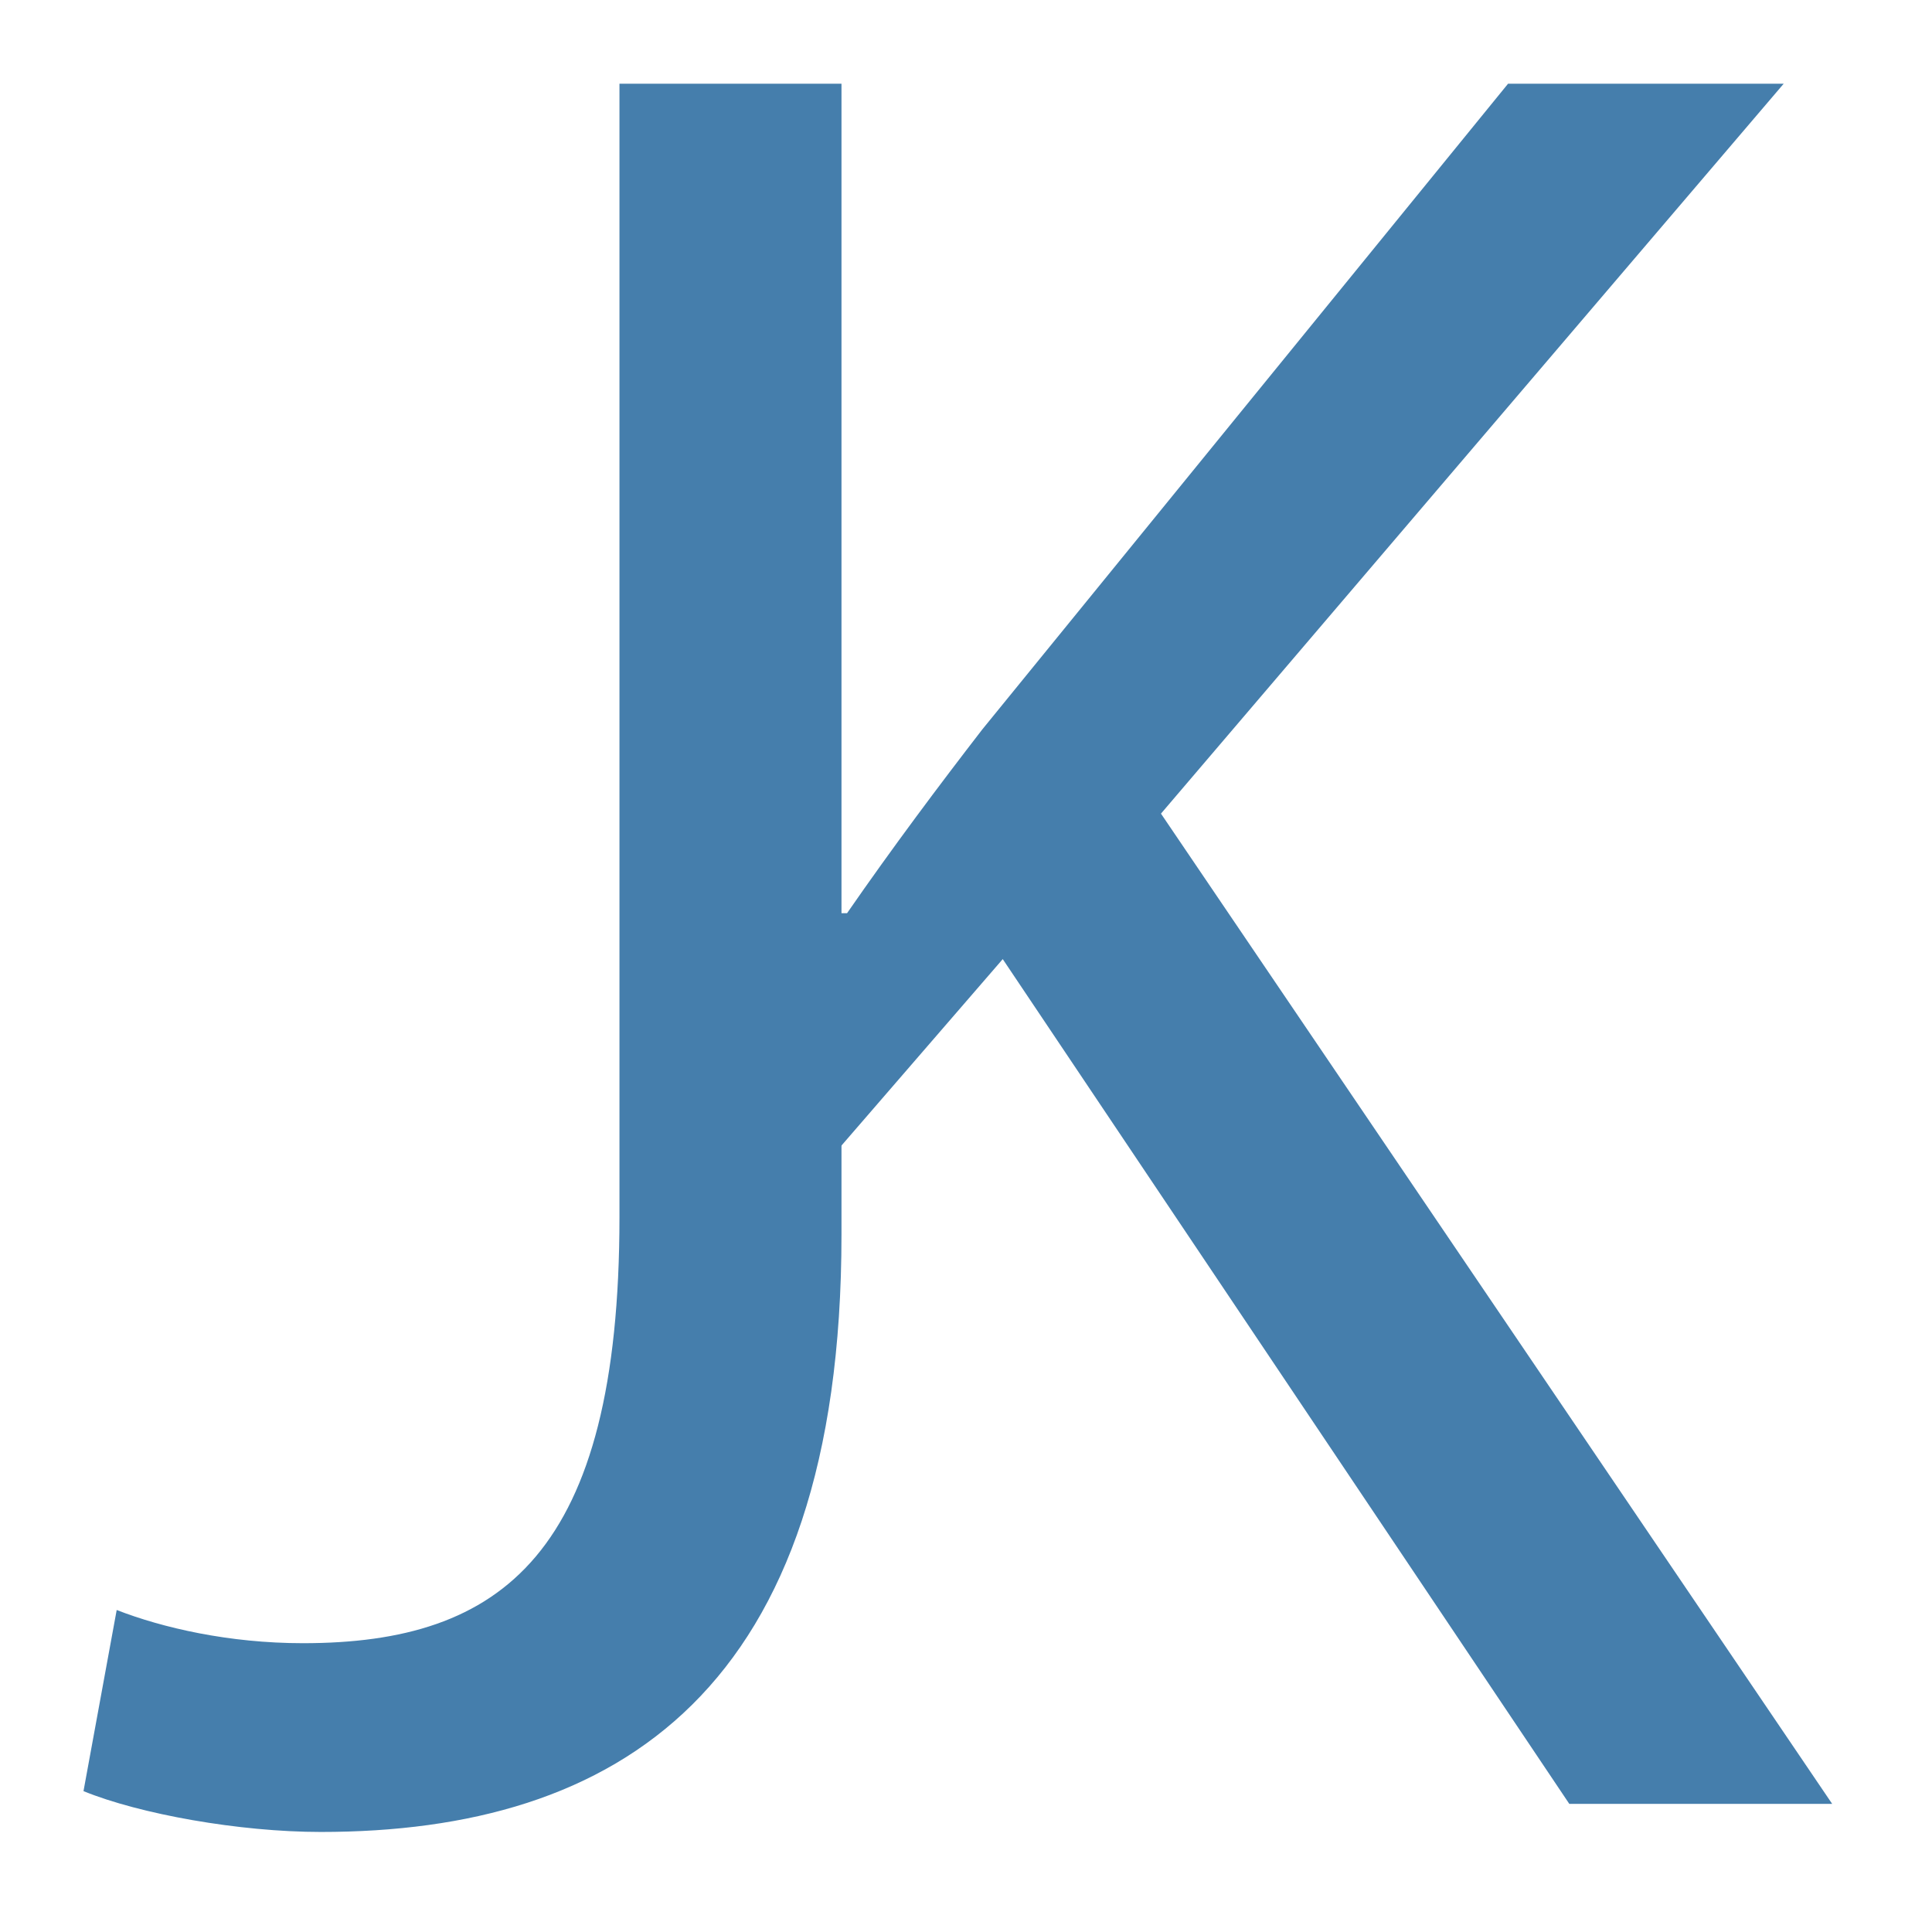 <svg id="Layer_1" data-name="Layer 1" xmlns="http://www.w3.org/2000/svg" viewBox="0 0 600 600">
    <defs>
        <style>
            :root {
                --light-blue: rgb(236, 248, 248);
                --gray: rgb(53, 53, 53);
                --red: rgb(220, 73, 58);
                --steel-blue: rgb(69, 126, 172);
                --royal-blue: rgb(20, 33, 143);
                --bright-blue: rgb(0, 167, 225);
                --white: rgb(255, 255, 255);
                }
            .cls-1{fill:rgb(69, 126, 172);}
        </style>
    </defs>
    <title>JK</title>
    <path
        class="cls-1"
        d="M192.38,26h68.95V383.46c0,141.88-69.75,185.47-161.69,185.47-25.36,0-56.27-5.55-73.71-12.68L36.24,500c14.26,5.55,34.87,10.31,57.85,10.31,61.83,0,98.29-27.74,98.29-132.37Z"
    />
    <path
        class="cls-1"
        d="M260.68,283.6h2.38c14.27-20.61,28.53-39.63,42-57.07L468.34,26h85.6L360.55,252.68,569,560.21H487.36L311.41,297.86l-50.73,58.65Z"
    />
</svg>